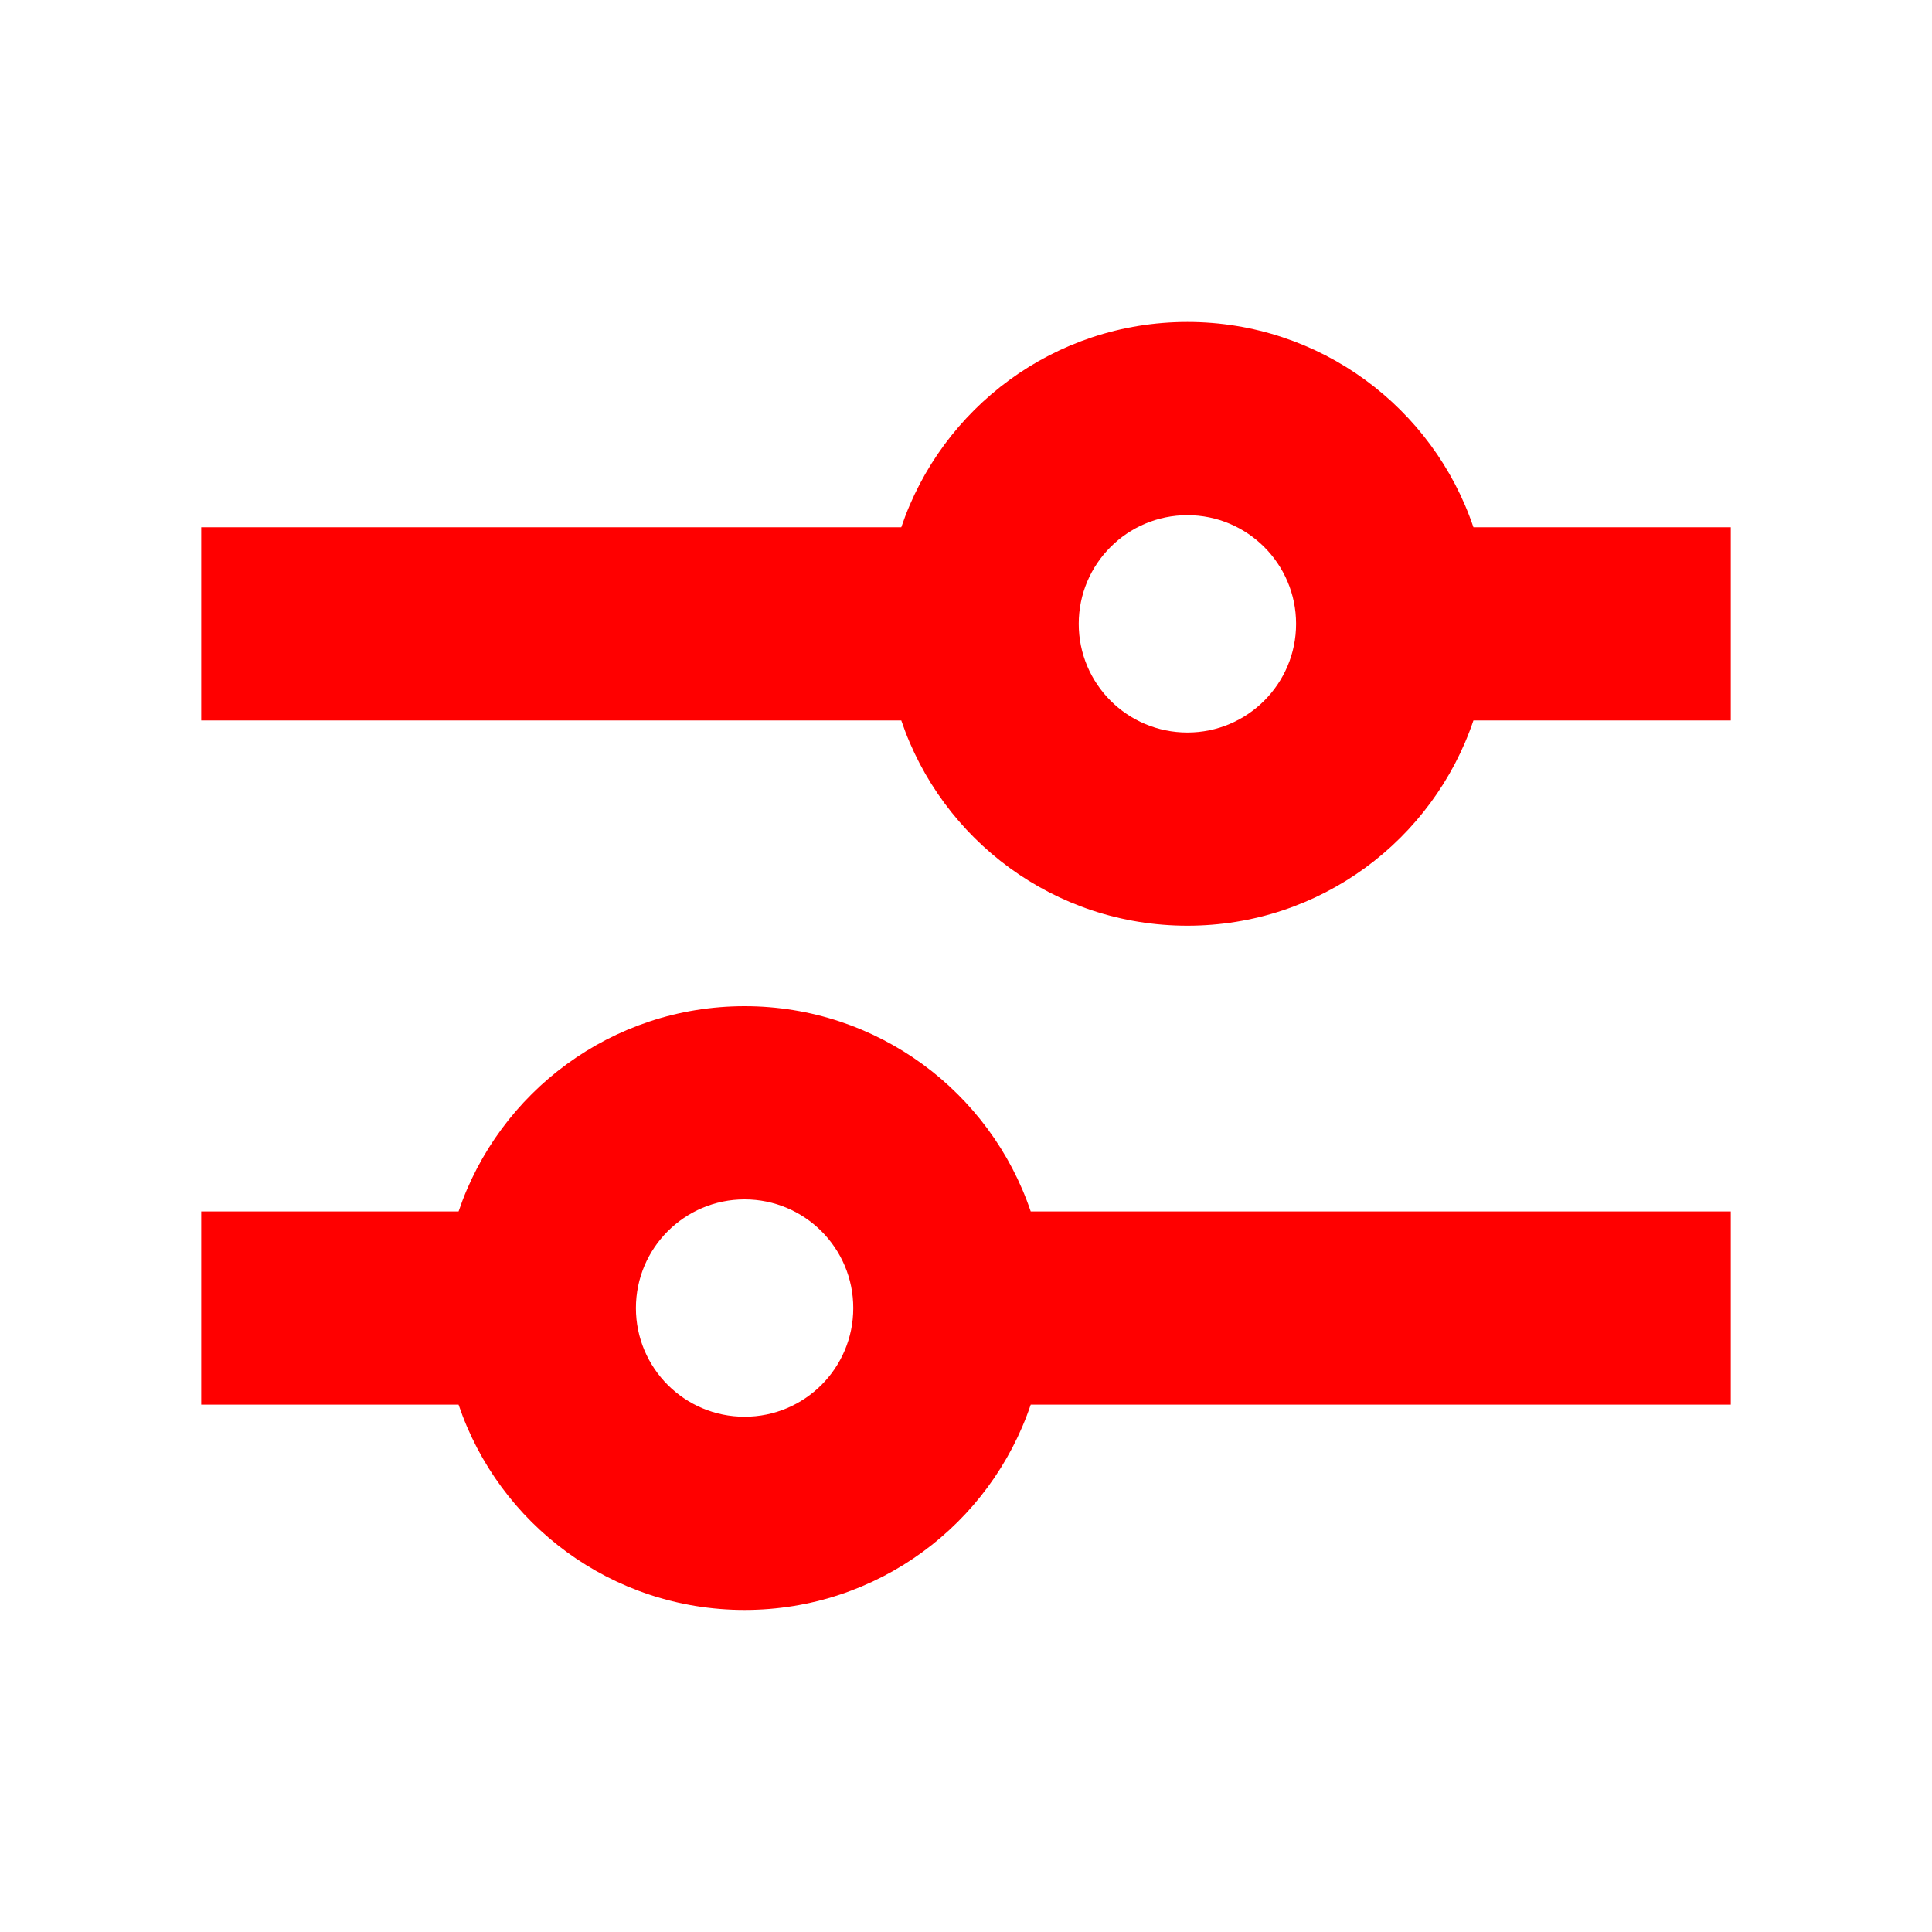 <svg class="HUaAMnWZifnEgmmYVPVQ c1wHrX0nYR4Zk_nNlgHG" width="20" height="20" viewBox="0 0 20 20" fill="none" xmlns="http://www.w3.org/2000/svg"><path fill-rule="evenodd" d="M12.292 7.583C12.913 7.583 13.417 7.079 13.417 6.458C13.417 5.837 12.913 5.333 12.292 5.333C11.67 5.333 11.167 5.837 11.167 6.458C11.167 7.079 11.67 7.583 12.292 7.583ZM15.253 7.458C14.836 8.694 13.668 9.583 12.292 9.583C10.915 9.583 9.747 8.694 9.33 7.458H2.083V5.458H9.33C9.747 4.223 10.915 3.333 12.292 3.333C13.668 3.333 14.836 4.223 15.253 5.458H17.917V7.458H15.253ZM7.708 12.416C7.087 12.416 6.583 12.92 6.583 13.541C6.583 14.163 7.087 14.666 7.708 14.666C8.33 14.666 8.833 14.163 8.833 13.541C8.833 12.92 8.33 12.416 7.708 12.416ZM4.747 14.541H2.083V12.541H4.747C5.164 11.306 6.332 10.416 7.708 10.416C9.085 10.416 10.253 11.306 10.67 12.541H17.917V14.541H10.67C10.253 15.777 9.085 16.666 7.708 16.666C6.332 16.666 5.164 15.777 4.747 14.541Z" fill="red"></path></svg>